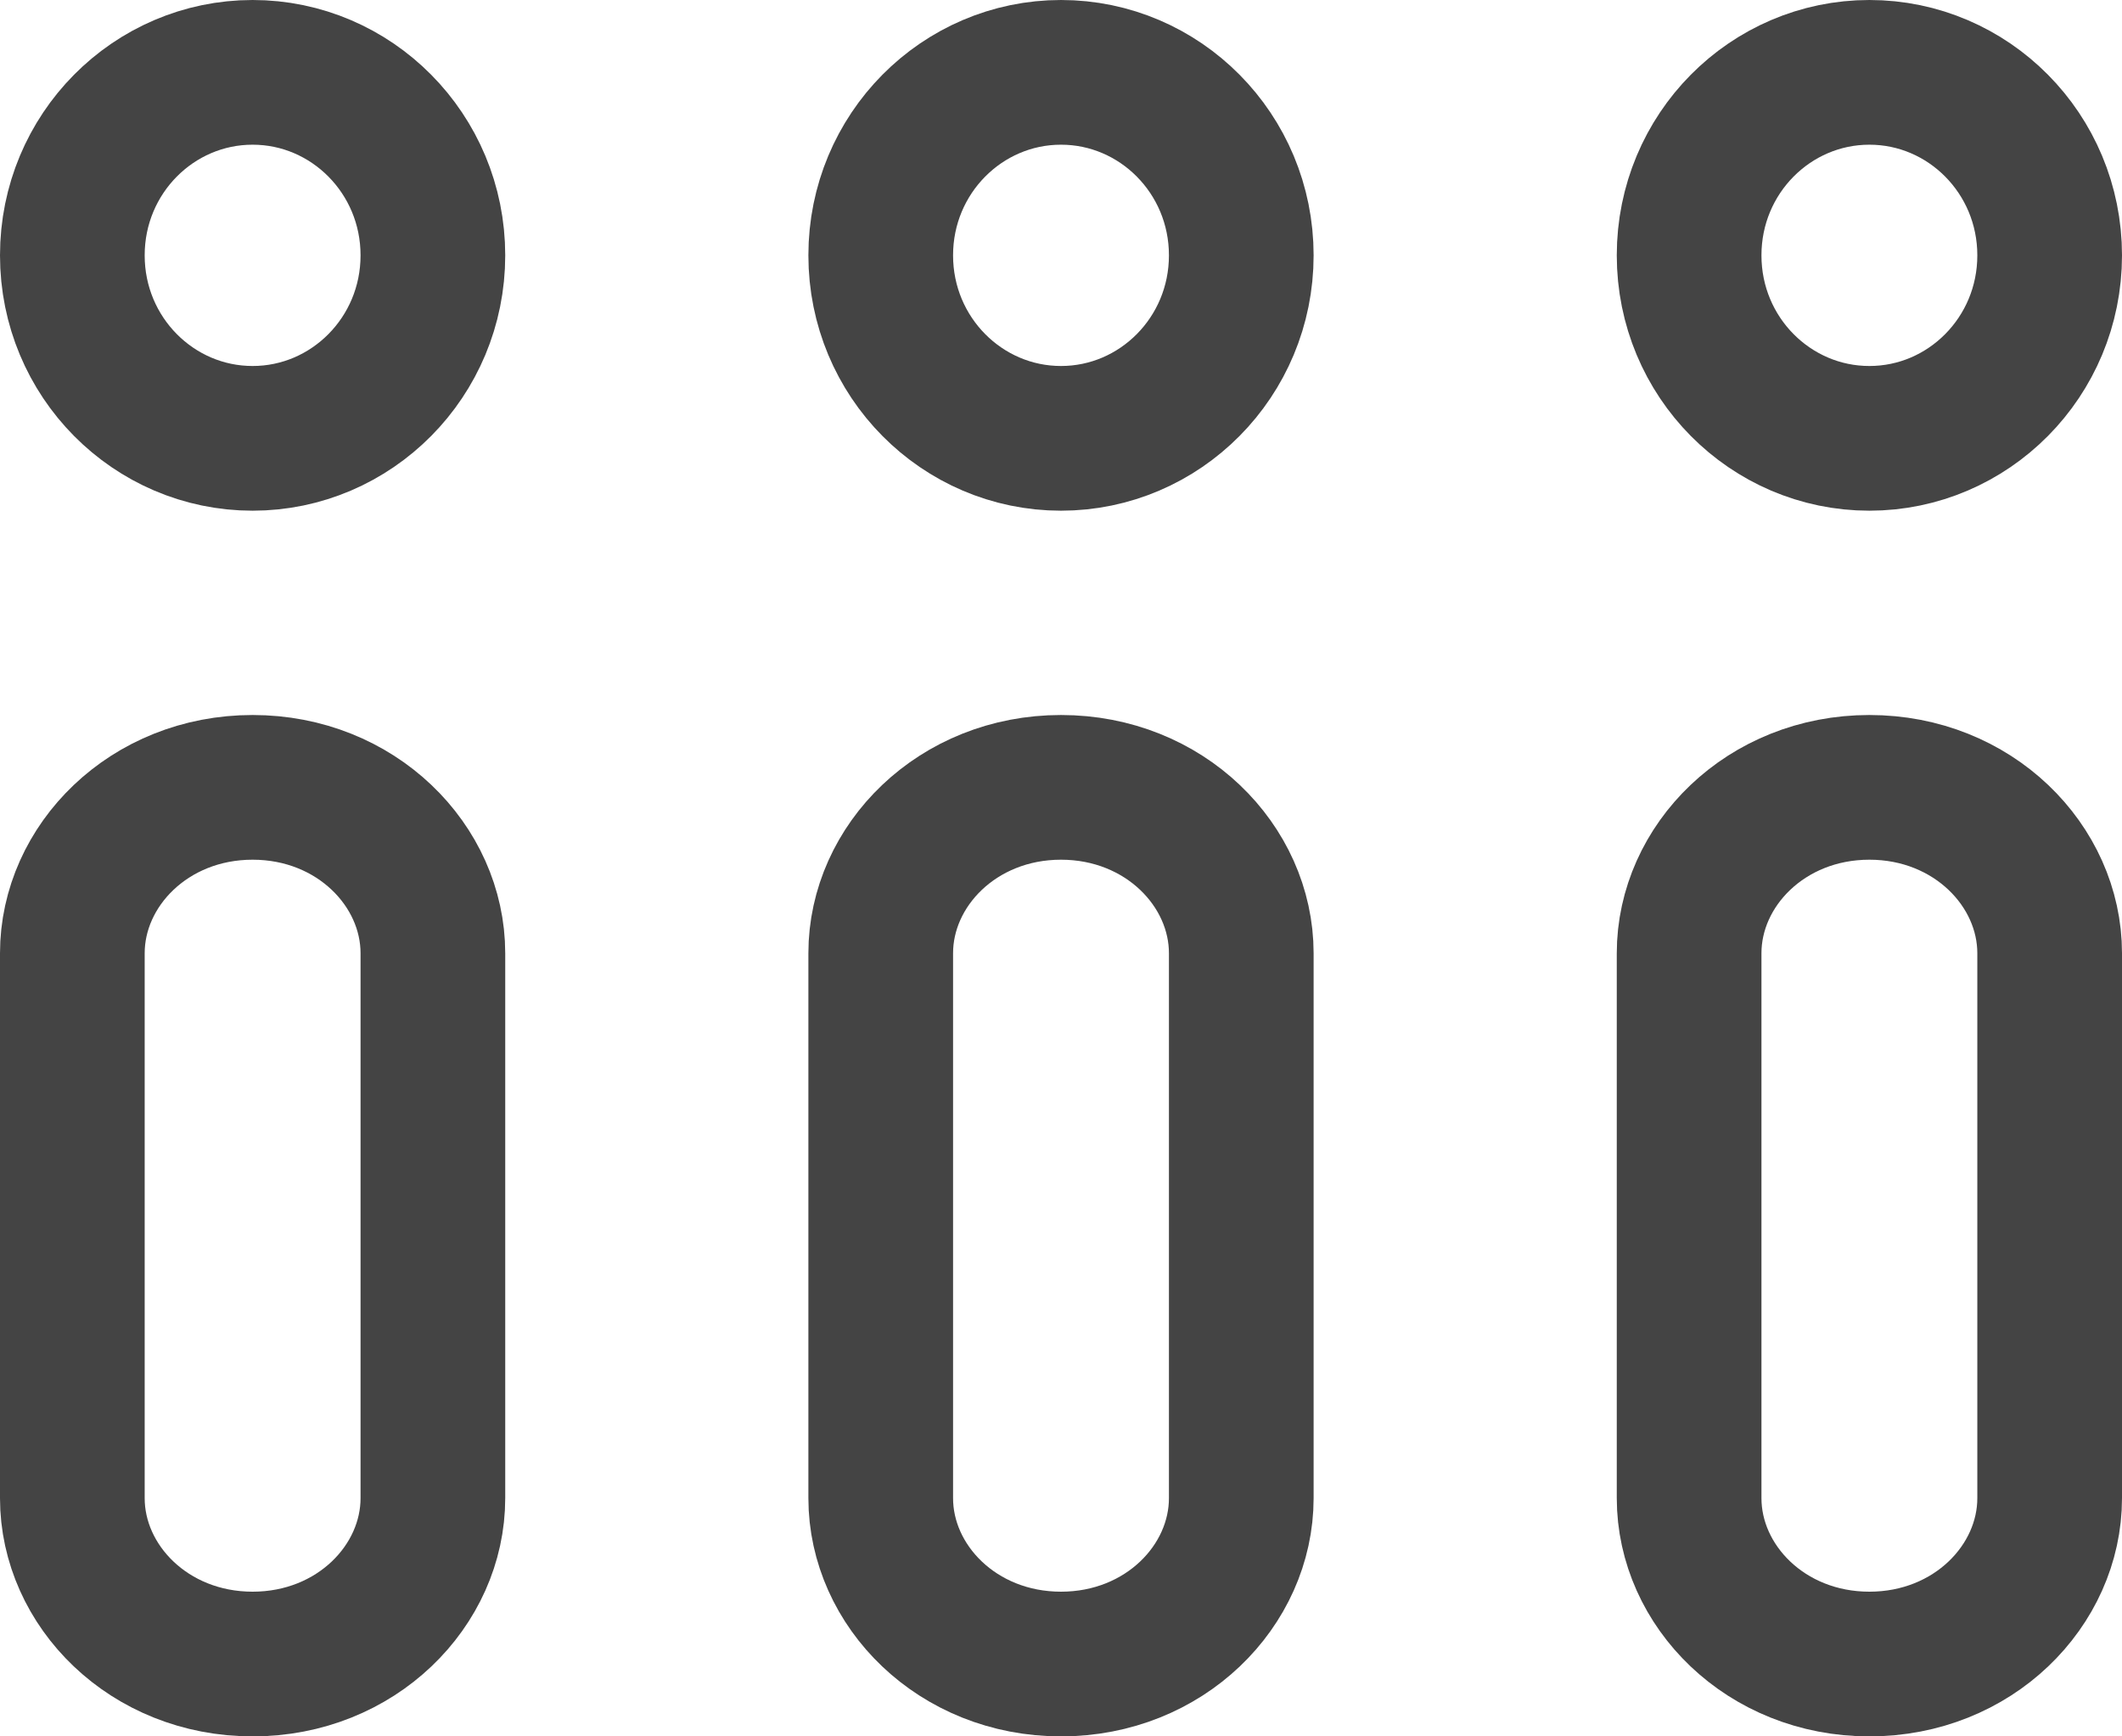 <svg width="22" height="18" viewBox="0 0 22 18" fill="none" xmlns="http://www.w3.org/2000/svg">
<path d="M0.75 2.647C0.75 3.702 1.594 4.544 2.619 4.544C3.644 4.544 4.488 3.702 4.488 2.647C4.488 1.592 3.644 0.75 2.619 0.75C1.594 0.75 0.75 1.592 0.75 2.647Z" stroke="#444444" stroke-width="1.5"/>
<path d="M9.131 2.647C9.131 3.702 9.975 4.544 11 4.544C12.025 4.544 12.869 3.702 12.869 2.647C12.869 1.592 12.025 0.75 11 0.75C9.975 0.75 9.131 1.592 9.131 2.647Z" stroke="#444444" stroke-width="1.5"/>
<path d="M17.512 2.647C17.512 3.702 18.356 4.544 19.381 4.544C20.406 4.544 21.25 3.702 21.25 2.647C21.25 1.592 20.406 0.75 19.381 0.75C18.356 0.75 17.512 1.592 17.512 2.647Z" stroke="#444444" stroke-width="1.5"/>
<path d="M2.619 8.162C1.545 8.162 0.75 8.973 0.75 9.882V15.53C0.75 16.439 1.545 17.25 2.619 17.25C3.693 17.25 4.488 16.439 4.488 15.53V9.882C4.488 8.973 3.693 8.162 2.619 8.162Z" stroke="#444444" stroke-width="1.5"/>
<path d="M11 8.162C9.926 8.162 9.131 8.973 9.131 9.882V15.53C9.131 16.439 9.926 17.25 11 17.25C12.074 17.25 12.869 16.439 12.869 15.53V9.882C12.869 8.973 12.074 8.162 11 8.162Z" stroke="#444444" stroke-width="1.5"/>
<path d="M19.381 8.162C18.307 8.162 17.512 8.973 17.512 9.882V15.53C17.512 16.439 18.307 17.25 19.381 17.25C20.455 17.25 21.25 16.439 21.25 15.53V9.882C21.25 8.973 20.455 8.162 19.381 8.162Z" stroke="#444444" stroke-width="1.5"/>
</svg>
